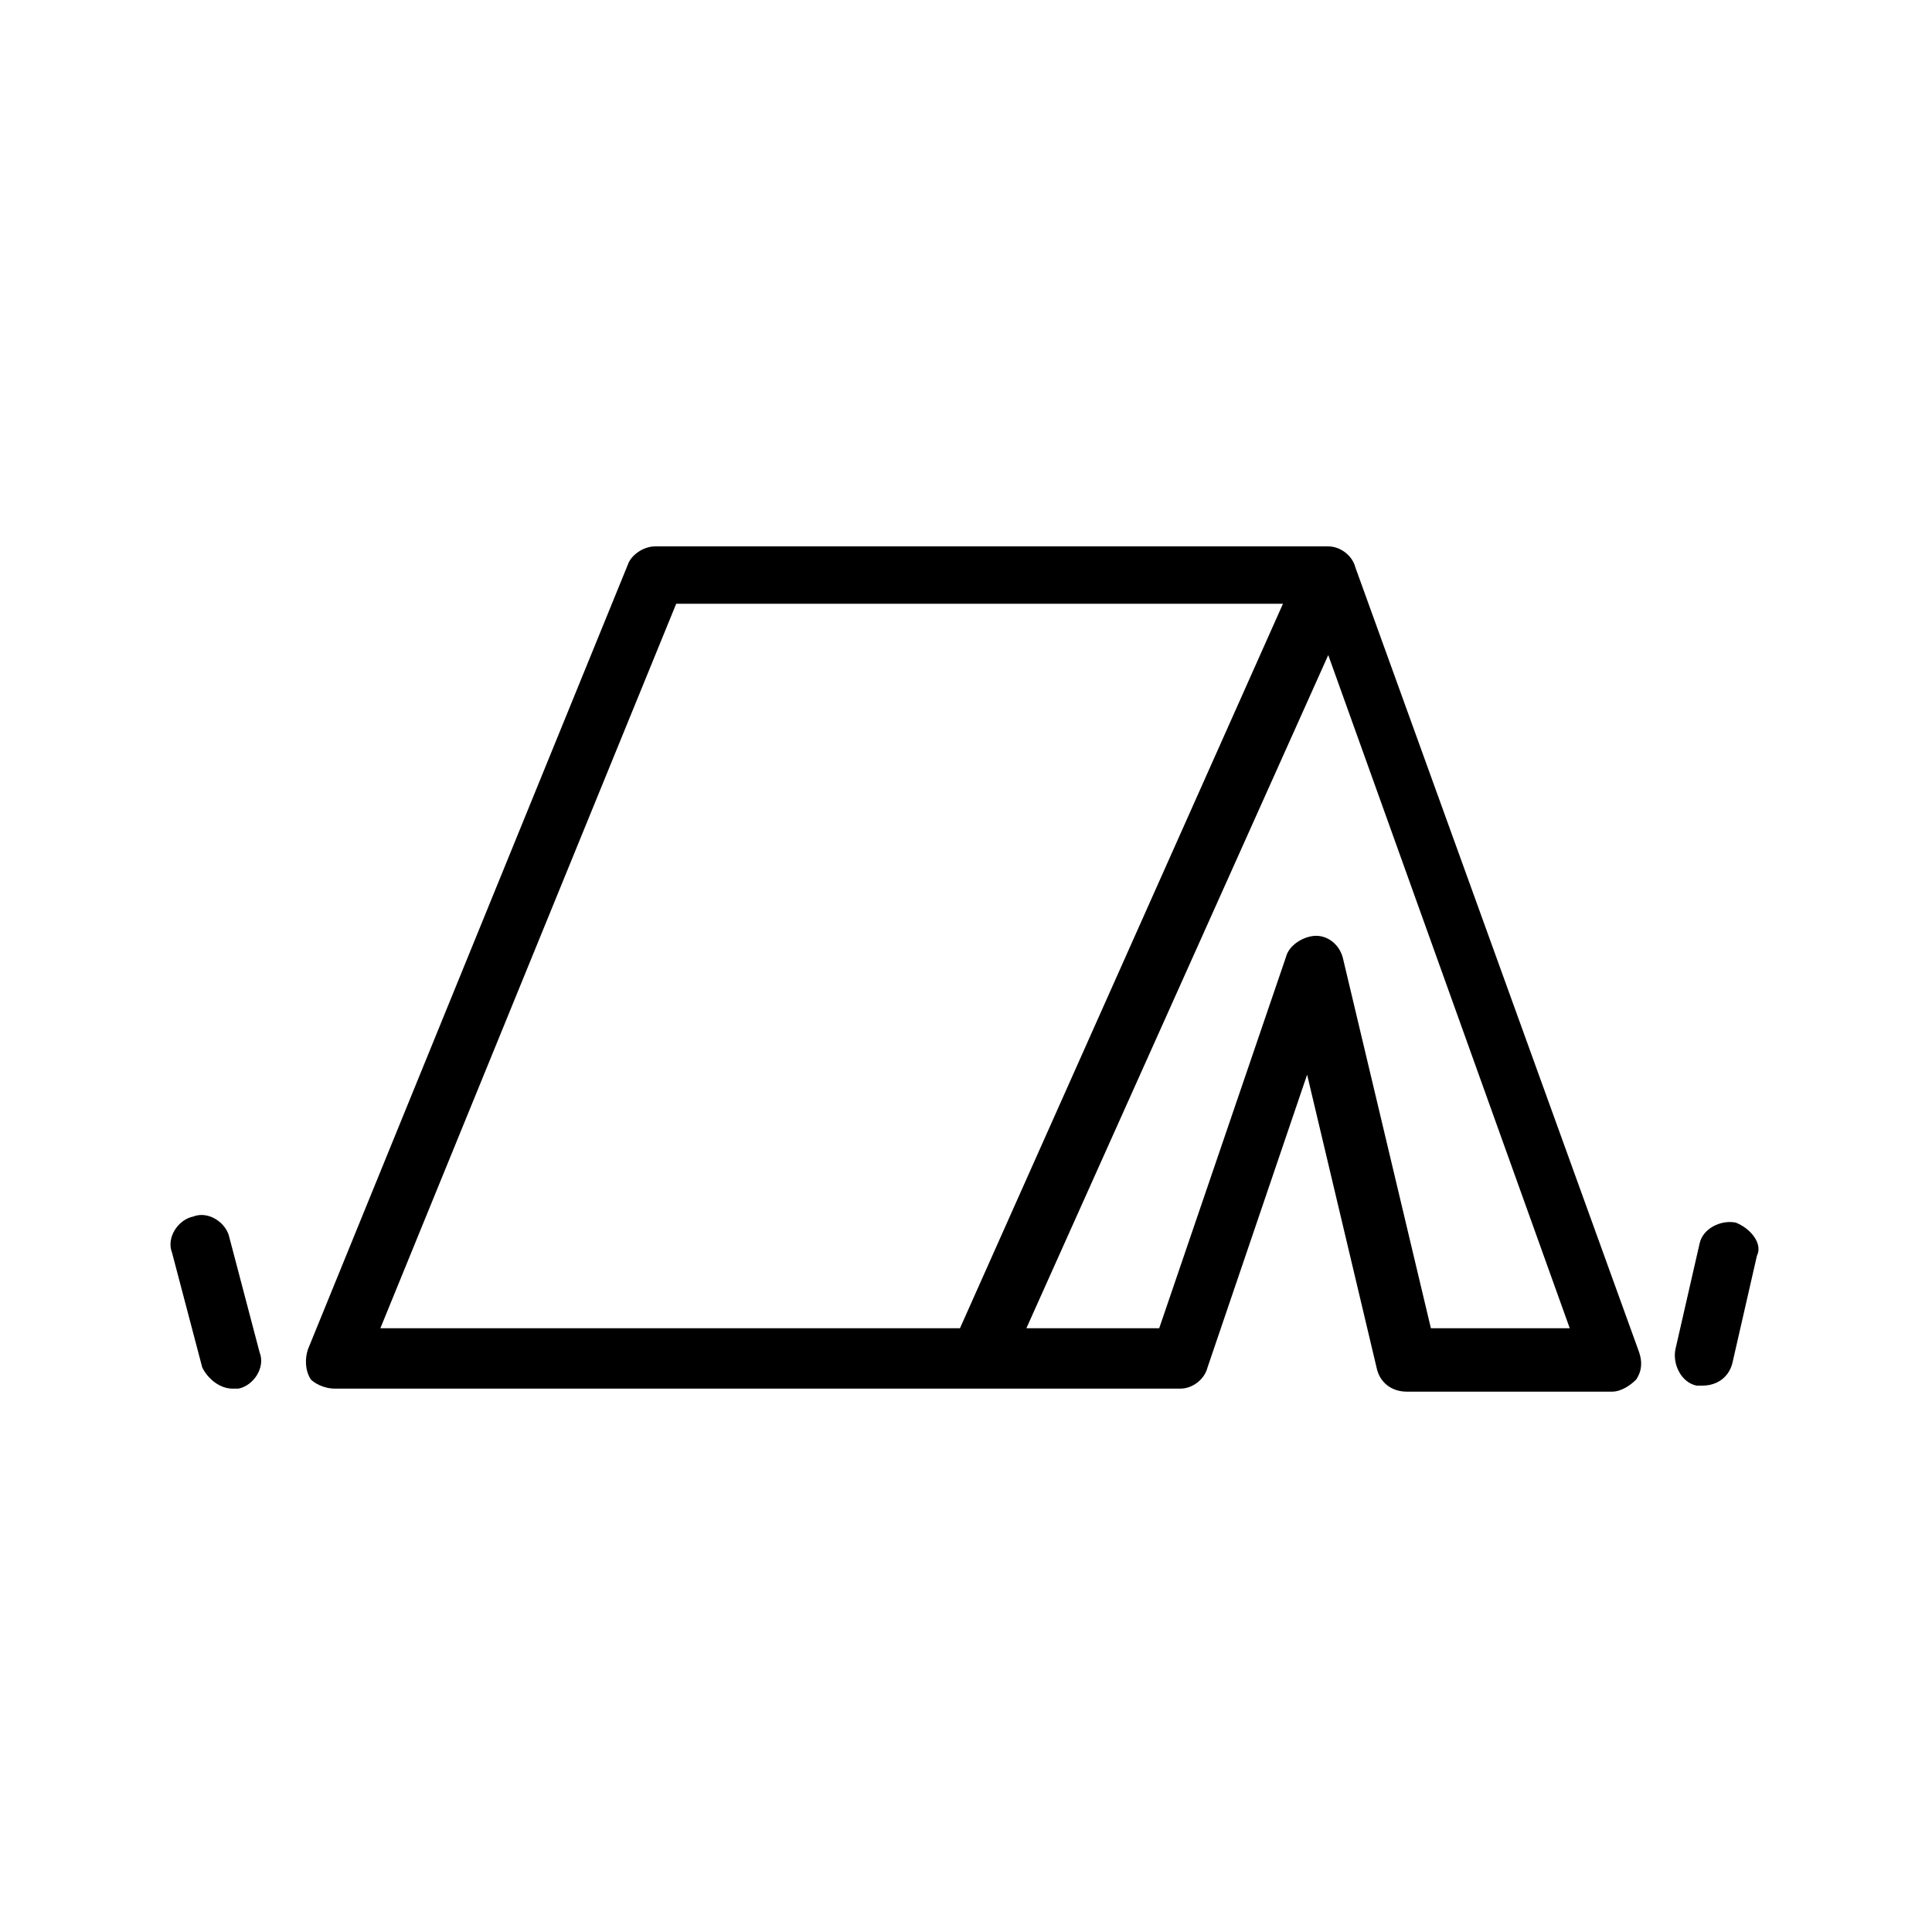 <?xml version="1.0" encoding="utf-8"?>
<!-- Generator: Adobe Illustrator 17.1.0, SVG Export Plug-In . SVG Version: 6.00 Build 0)  -->
<!DOCTYPE svg PUBLIC "-//W3C//DTD SVG 1.1//EN" "http://www.w3.org/Graphics/SVG/1.1/DTD/svg11.dtd">
<svg version="1.1" id="Layer_1" xmlns="http://www.w3.org/2000/svg" xmlns:xlink="http://www.w3.org/1999/xlink" x="0px" y="0px"
	 viewBox="0 0 64 64" enable-background="new 0 0 64 64" xml:space="preserve">
<g>
	<path d="M11.1,46h21.4c0,0,0.1,0,0.1,0c0,0,0.1,0,0.1,0h6.4c0.4,0,0.8-0.3,0.9-0.7l3.3-9.7l2.3,9.7c0.1,0.5,0.5,0.8,1,0.8h6.8
		c0.3,0,0.6-0.2,0.8-0.4c0.2-0.3,0.2-0.6,0.1-0.9l-9.4-26c-0.1-0.4-0.5-0.7-0.9-0.7c0,0,0,0-0.1,0H21.7c-0.4,0-0.8,0.3-0.9,0.6
		l-10.6,26c-0.1,0.3-0.1,0.7,0.1,1C10.4,45.8,10.7,46,11.1,46z M52,44h-4.6l-2.9-12.2C44.4,31.3,44,31,43.6,31c-0.4,0-0.9,0.3-1,0.7
		L38.4,44H34l10-22.3L52,44z M22.4,20h20.1L31.8,44H12.6L22.4,20z"/>
	<path d="M57.5,40.5c-0.5-0.1-1.1,0.2-1.2,0.7l-0.8,3.5c-0.1,0.5,0.2,1.1,0.7,1.2c0.1,0,0.2,0,0.2,0c0.5,0,0.9-0.3,1-0.8l0.8-3.5
		C58.4,41.2,58,40.7,57.5,40.5z"/>
	<path d="M7.7,46c0.1,0,0.2,0,0.2,0c0.5-0.1,0.9-0.7,0.7-1.2l-1-3.8c-0.1-0.5-0.7-0.9-1.2-0.7c-0.5,0.1-0.9,0.7-0.7,1.2l1,3.8
		C6.9,45.7,7.3,46,7.7,46z"/>
</g>
</svg>
